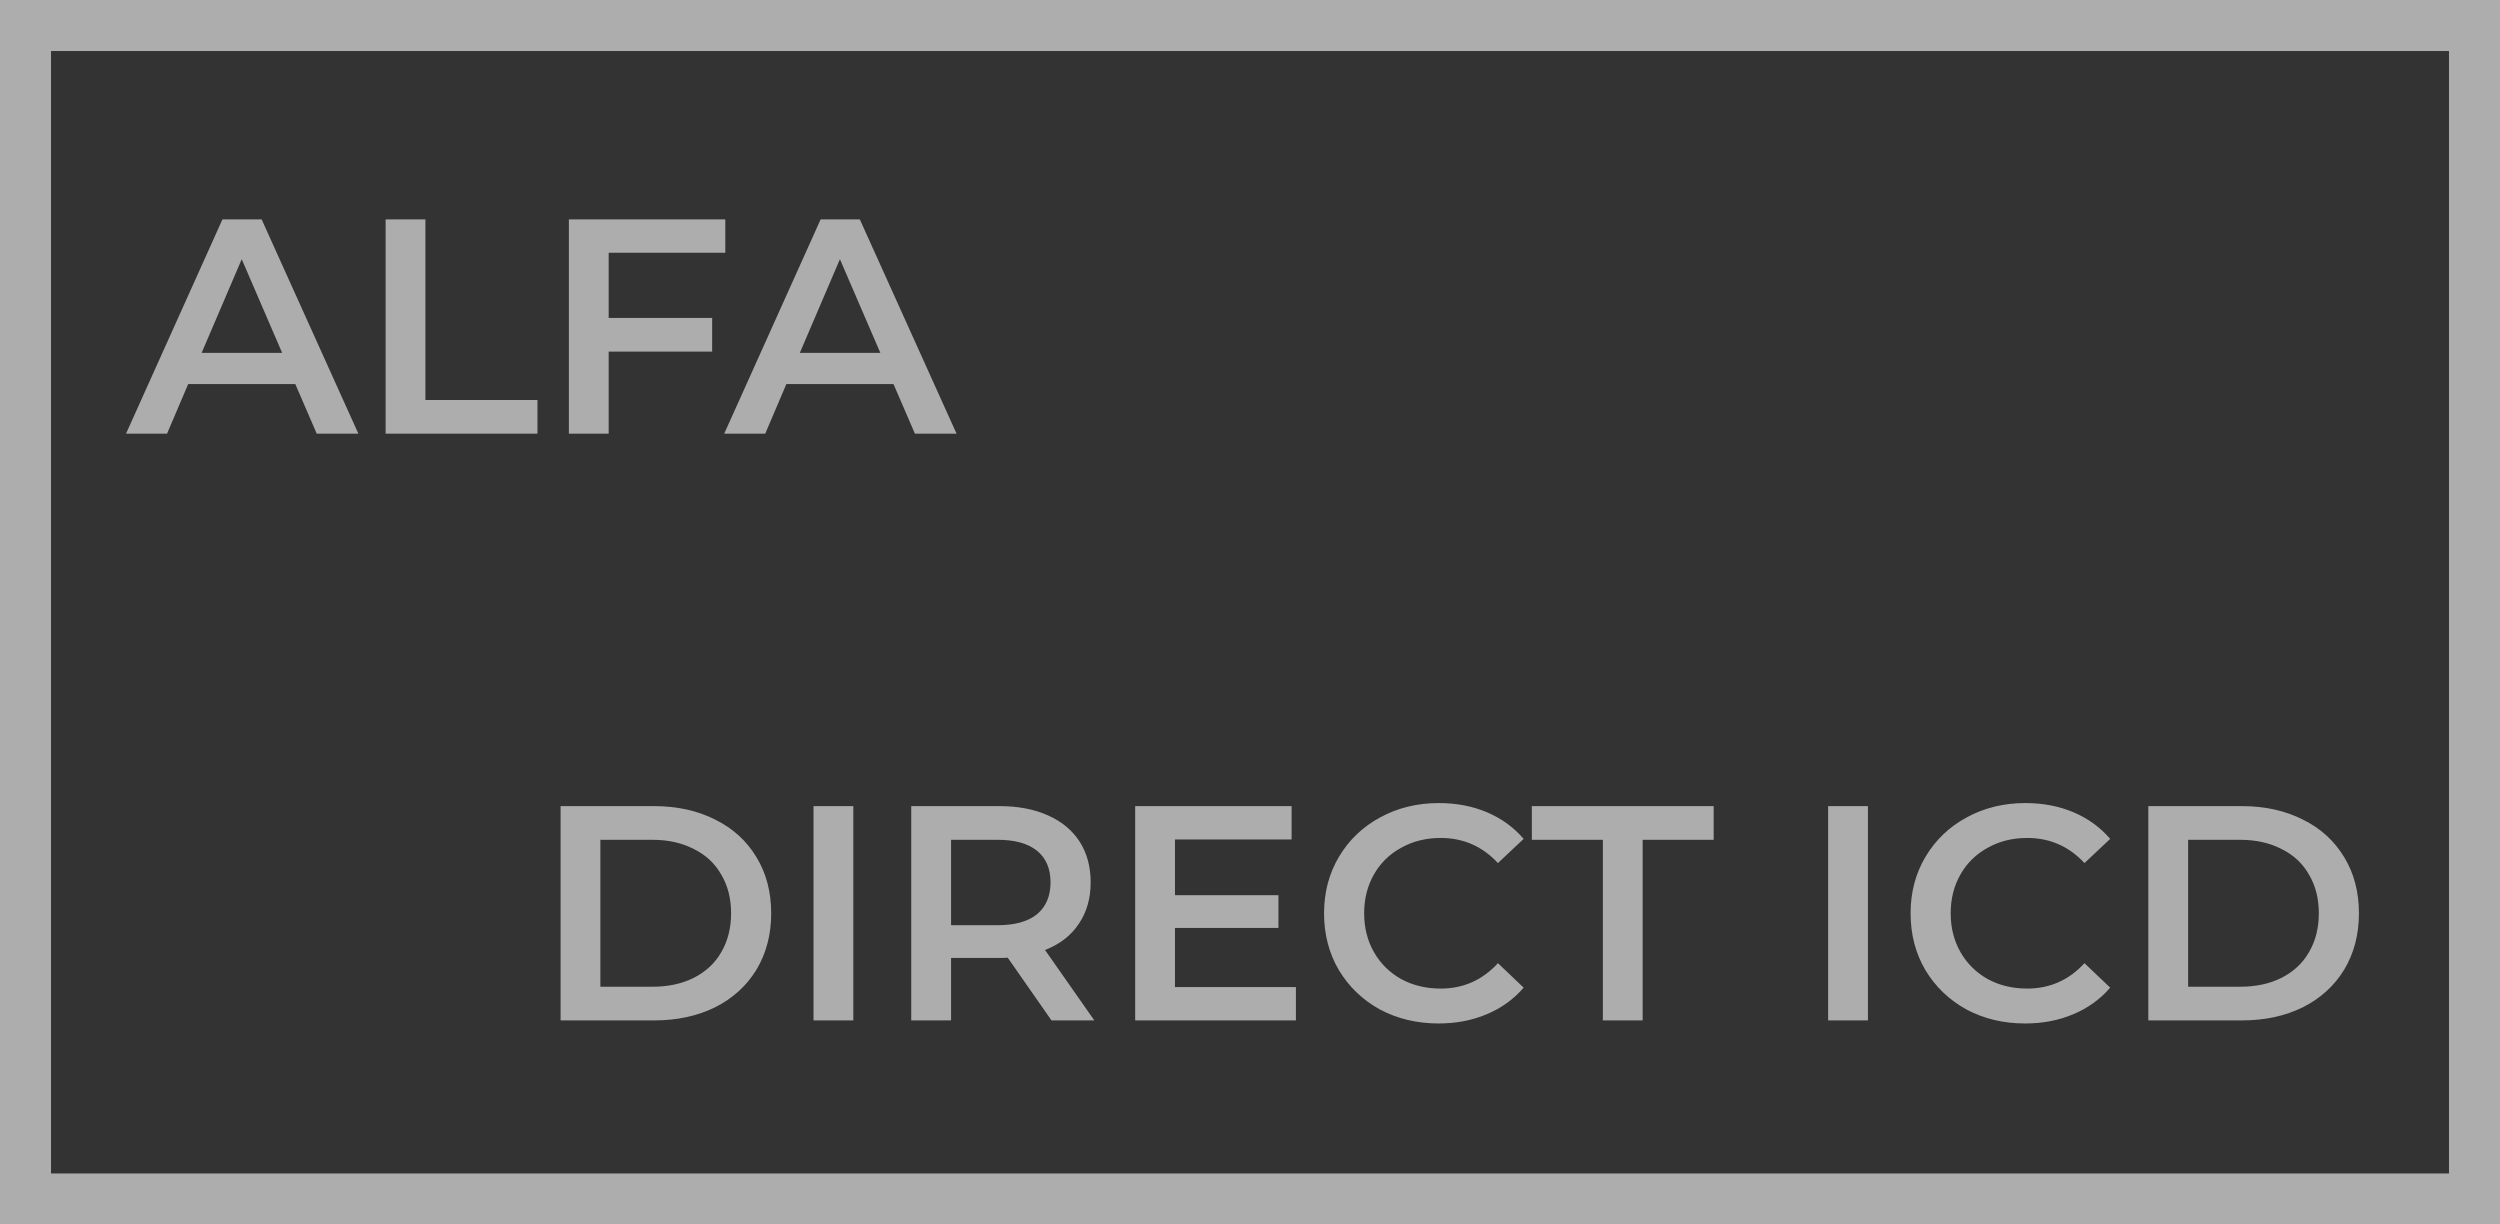 <svg width="98" height="48" viewBox="0 0 98 48" fill="none" xmlns="http://www.w3.org/2000/svg">
<rect x="0" y="0" width="98" height="48" fill="#333333" stroke="none"/>
<g opacity="0.6">
<path d="M11.576 15.056H7.376L6.548 17H4.94L8.72 8.6H10.256L14.048 17H12.416L11.576 15.056ZM11.06 13.832L9.476 10.16L7.904 13.832H11.06ZM15.116 8.6H16.676V15.68H21.068V17H15.116V8.6ZM23.86 9.908V12.464H27.916V13.784H23.86V17H22.3V8.6H28.432V9.908H23.86ZM35.025 15.056H30.825L29.997 17H28.389L32.169 8.6H33.705L37.497 17H35.865L35.025 15.056ZM34.509 13.832L32.925 10.16L31.353 13.832H34.509Z" fill="white"/>
<path d="M21.975 31.6H25.647C26.543 31.6 27.339 31.776 28.035 32.128C28.731 32.472 29.271 32.964 29.655 33.604C30.039 34.236 30.231 34.968 30.231 35.8C30.231 36.632 30.039 37.368 29.655 38.008C29.271 38.64 28.731 39.132 28.035 39.484C27.339 39.828 26.543 40 25.647 40H21.975V31.6ZM25.575 38.68C26.191 38.68 26.731 38.564 27.195 38.332C27.667 38.092 28.027 37.756 28.275 37.324C28.531 36.884 28.659 36.376 28.659 35.8C28.659 35.224 28.531 34.72 28.275 34.288C28.027 33.848 27.667 33.512 27.195 33.28C26.731 33.04 26.191 32.92 25.575 32.92H23.535V38.68H25.575ZM31.89 31.6H33.45V40H31.89V31.6ZM41.218 40L39.502 37.54C39.429 37.548 39.322 37.552 39.178 37.552H37.282V40H35.721V31.6H39.178C39.906 31.6 40.538 31.72 41.074 31.96C41.617 32.2 42.033 32.544 42.322 32.992C42.609 33.44 42.754 33.972 42.754 34.588C42.754 35.22 42.597 35.764 42.285 36.22C41.981 36.676 41.541 37.016 40.965 37.24L42.898 40H41.218ZM41.181 34.588C41.181 34.052 41.005 33.64 40.654 33.352C40.301 33.064 39.785 32.92 39.105 32.92H37.282V36.268H39.105C39.785 36.268 40.301 36.124 40.654 35.836C41.005 35.54 41.181 35.124 41.181 34.588ZM50.799 38.692V40H44.499V31.6H50.631V32.908H46.059V35.092H50.115V36.376H46.059V38.692H50.799ZM56.391 40.12C55.543 40.12 54.775 39.936 54.087 39.568C53.407 39.192 52.871 38.676 52.479 38.02C52.095 37.364 51.903 36.624 51.903 35.8C51.903 34.976 52.099 34.236 52.491 33.58C52.883 32.924 53.419 32.412 54.099 32.044C54.787 31.668 55.555 31.48 56.403 31.48C57.091 31.48 57.719 31.6 58.287 31.84C58.855 32.08 59.335 32.428 59.727 32.884L58.719 33.832C58.111 33.176 57.363 32.848 56.475 32.848C55.899 32.848 55.383 32.976 54.927 33.232C54.471 33.48 54.115 33.828 53.859 34.276C53.603 34.724 53.475 35.232 53.475 35.8C53.475 36.368 53.603 36.876 53.859 37.324C54.115 37.772 54.471 38.124 54.927 38.38C55.383 38.628 55.899 38.752 56.475 38.752C57.363 38.752 58.111 38.42 58.719 37.756L59.727 38.716C59.335 39.172 58.851 39.52 58.275 39.76C57.707 40 57.079 40.12 56.391 40.12ZM62.832 32.92H60.048V31.6H67.176V32.92H64.392V40H62.832V32.92ZM71.663 31.6H73.223V40H71.663V31.6ZM79.383 40.12C78.535 40.12 77.767 39.936 77.079 39.568C76.399 39.192 75.863 38.676 75.471 38.02C75.087 37.364 74.895 36.624 74.895 35.8C74.895 34.976 75.091 34.236 75.483 33.58C75.875 32.924 76.411 32.412 77.091 32.044C77.779 31.668 78.547 31.48 79.395 31.48C80.083 31.48 80.711 31.6 81.279 31.84C81.847 32.08 82.327 32.428 82.719 32.884L81.711 33.832C81.103 33.176 80.355 32.848 79.467 32.848C78.891 32.848 78.375 32.976 77.919 33.232C77.463 33.48 77.107 33.828 76.851 34.276C76.595 34.724 76.467 35.232 76.467 35.8C76.467 36.368 76.595 36.876 76.851 37.324C77.107 37.772 77.463 38.124 77.919 38.38C78.375 38.628 78.891 38.752 79.467 38.752C80.355 38.752 81.103 38.42 81.711 37.756L82.719 38.716C82.327 39.172 81.843 39.52 81.267 39.76C80.699 40 80.071 40.12 79.383 40.12ZM84.214 31.6H87.886C88.782 31.6 89.578 31.776 90.274 32.128C90.97 32.472 91.51 32.964 91.894 33.604C92.278 34.236 92.47 34.968 92.47 35.8C92.47 36.632 92.278 37.368 91.894 38.008C91.51 38.64 90.97 39.132 90.274 39.484C89.578 39.828 88.782 40 87.886 40H84.214V31.6ZM87.814 38.68C88.43 38.68 88.97 38.564 89.434 38.332C89.906 38.092 90.266 37.756 90.514 37.324C90.77 36.884 90.898 36.376 90.898 35.8C90.898 35.224 90.77 34.72 90.514 34.288C90.266 33.848 89.906 33.512 89.434 33.28C88.97 33.04 88.43 32.92 87.814 32.92H85.774V38.68H87.814Z" fill="white"/>
<rect x="1" y="1" width="96" height="46" stroke="white" stroke-width="2"/>
</g>
</svg>
